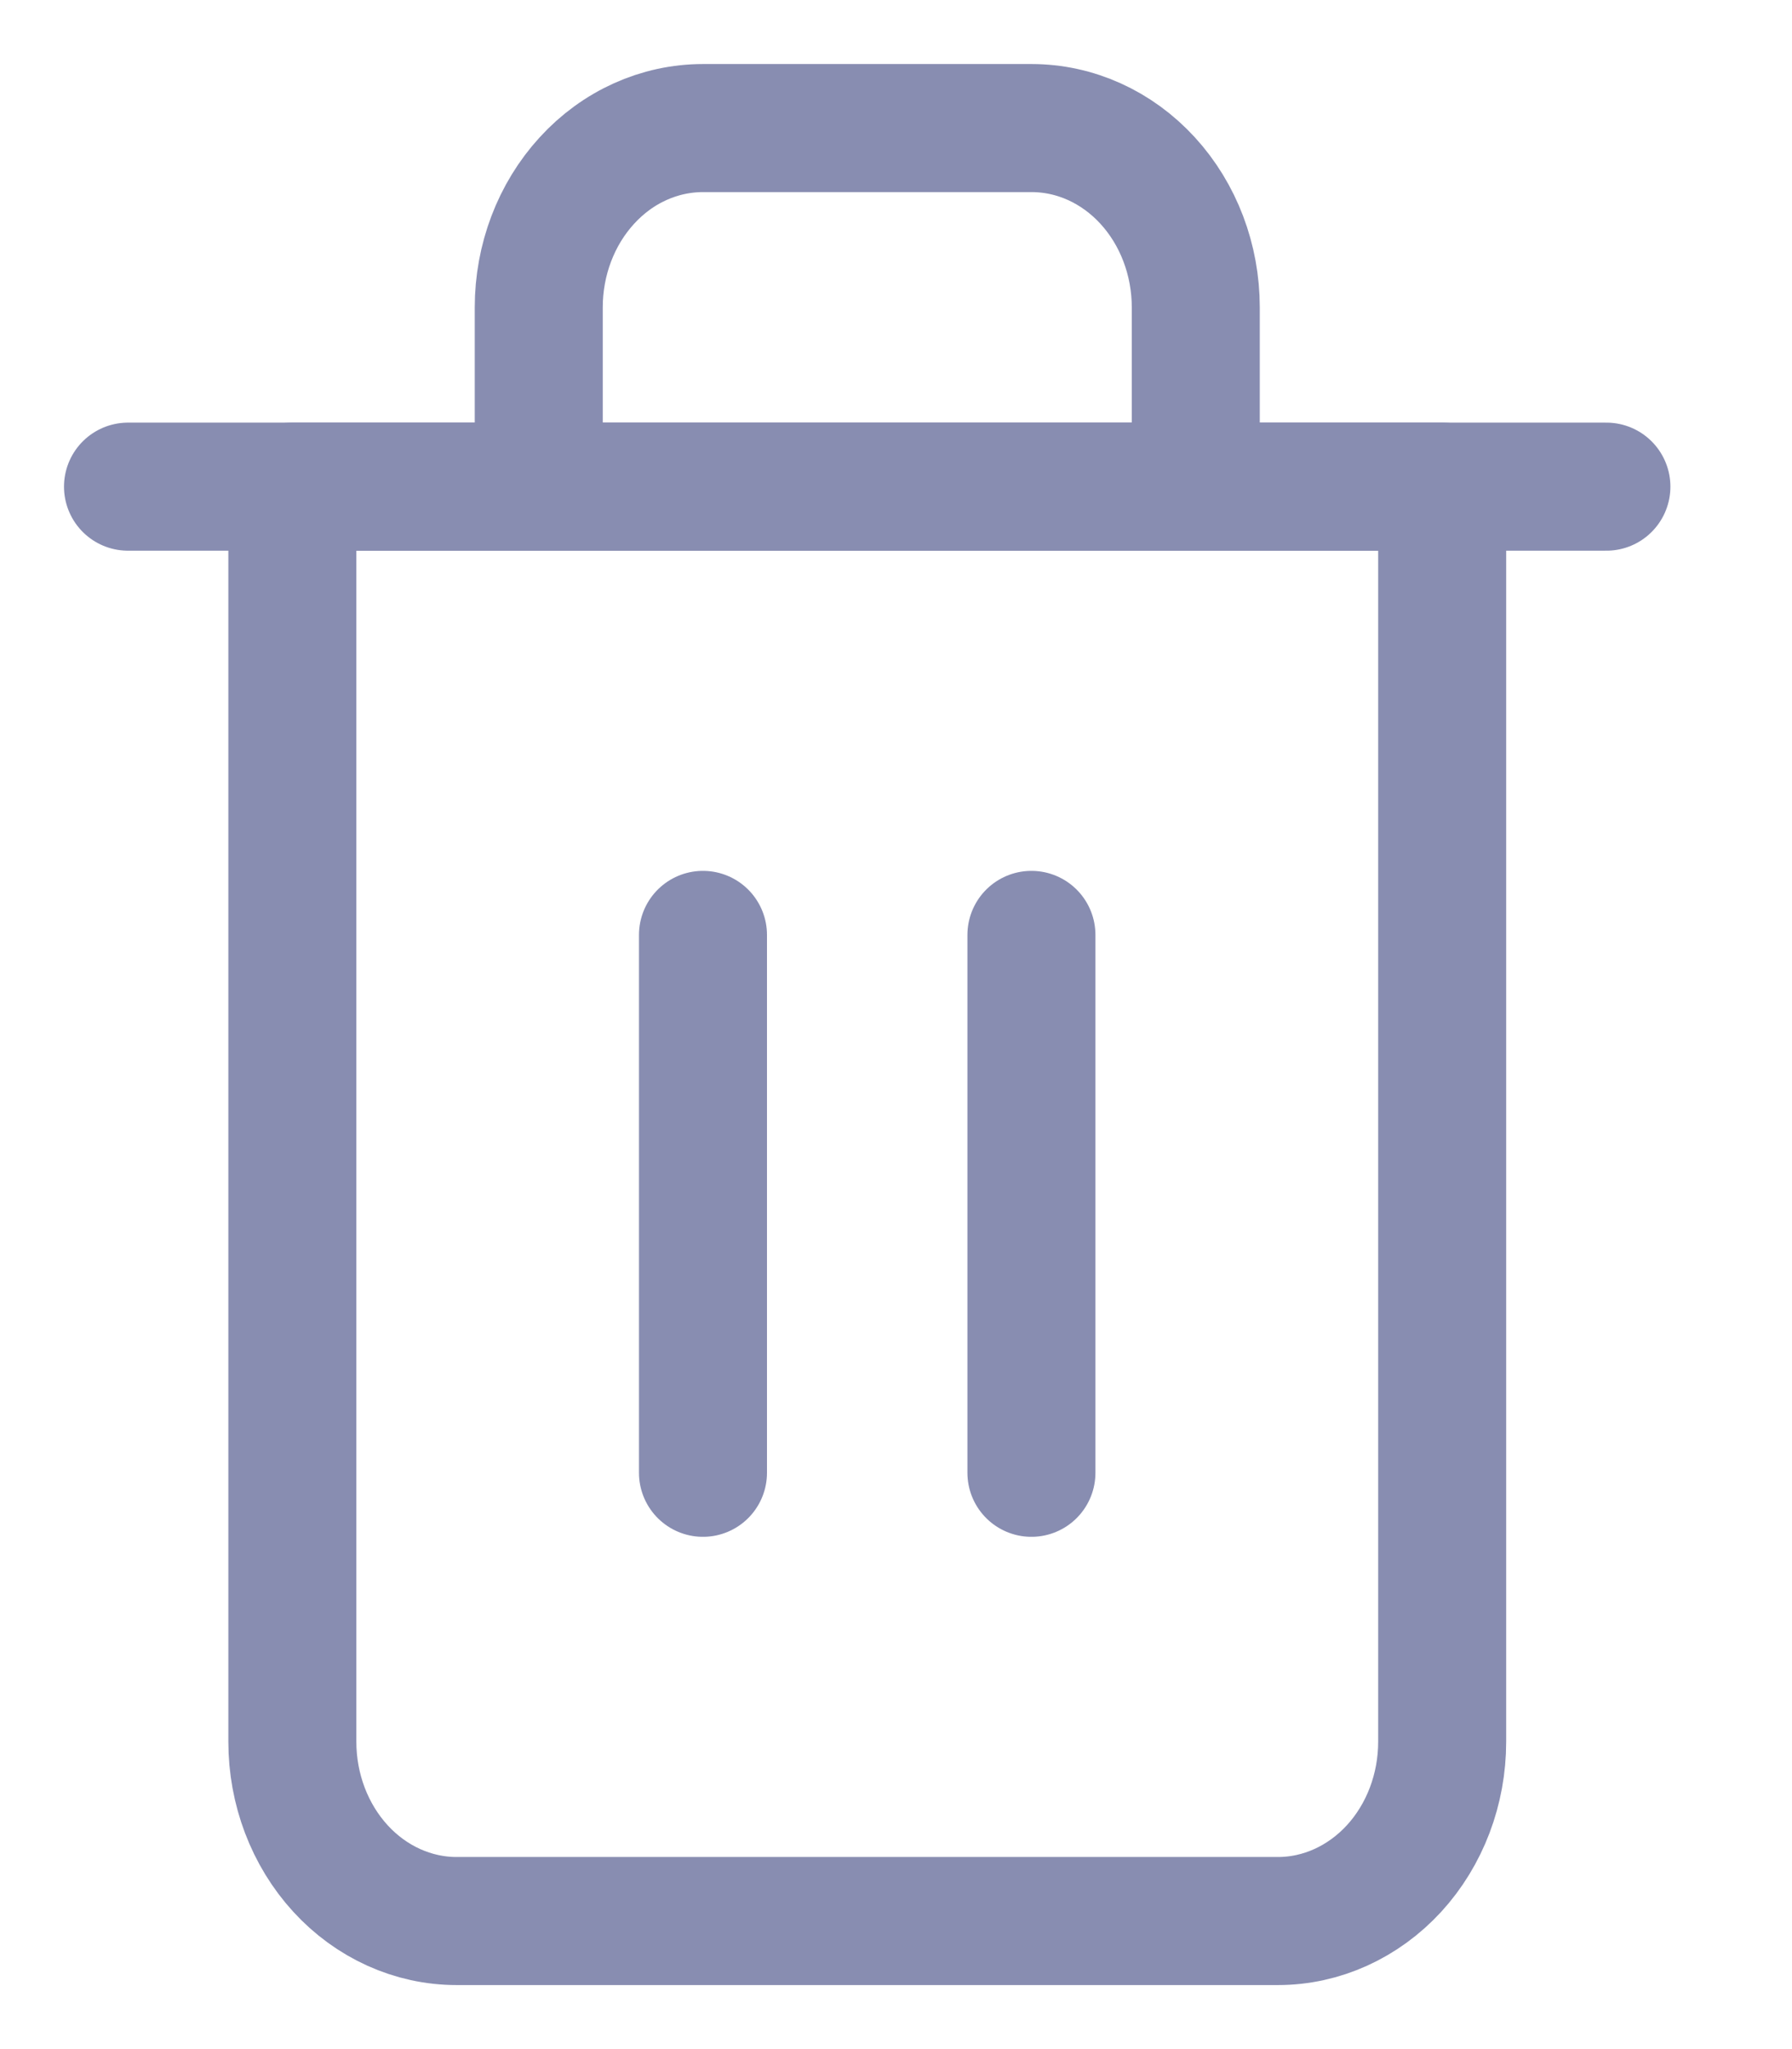 <svg width="14" height="16" viewBox="0 0 14 16" fill="none" xmlns="http://www.w3.org/2000/svg">
<path d="M1 3.8H2.283H12.55" stroke="#888DB1" stroke-linecap="round" stroke-linejoin="round"/>
<path d="M4.209 3.8V2.4C4.209 2.029 4.344 1.673 4.585 1.41C4.825 1.147 5.152 1 5.492 1H8.059C8.399 1 8.725 1.147 8.966 1.41C9.207 1.673 9.342 2.029 9.342 2.4V3.8M11.267 3.8V13.6C11.267 13.971 11.132 14.327 10.891 14.59C10.65 14.852 10.324 15 9.984 15H3.567C3.227 15 2.9 14.852 2.66 14.59C2.419 14.327 2.284 13.971 2.284 13.6V3.8H11.267Z" stroke="#888DB1" stroke-linecap="round" stroke-linejoin="round"/>
<path d="M5.492 7.3V11.5" stroke="#888DB1" stroke-linecap="round" stroke-linejoin="round"/>
<path d="M8.058 7.3V11.5" stroke="#888DB1" stroke-linecap="round" stroke-linejoin="round"/>
</svg>
